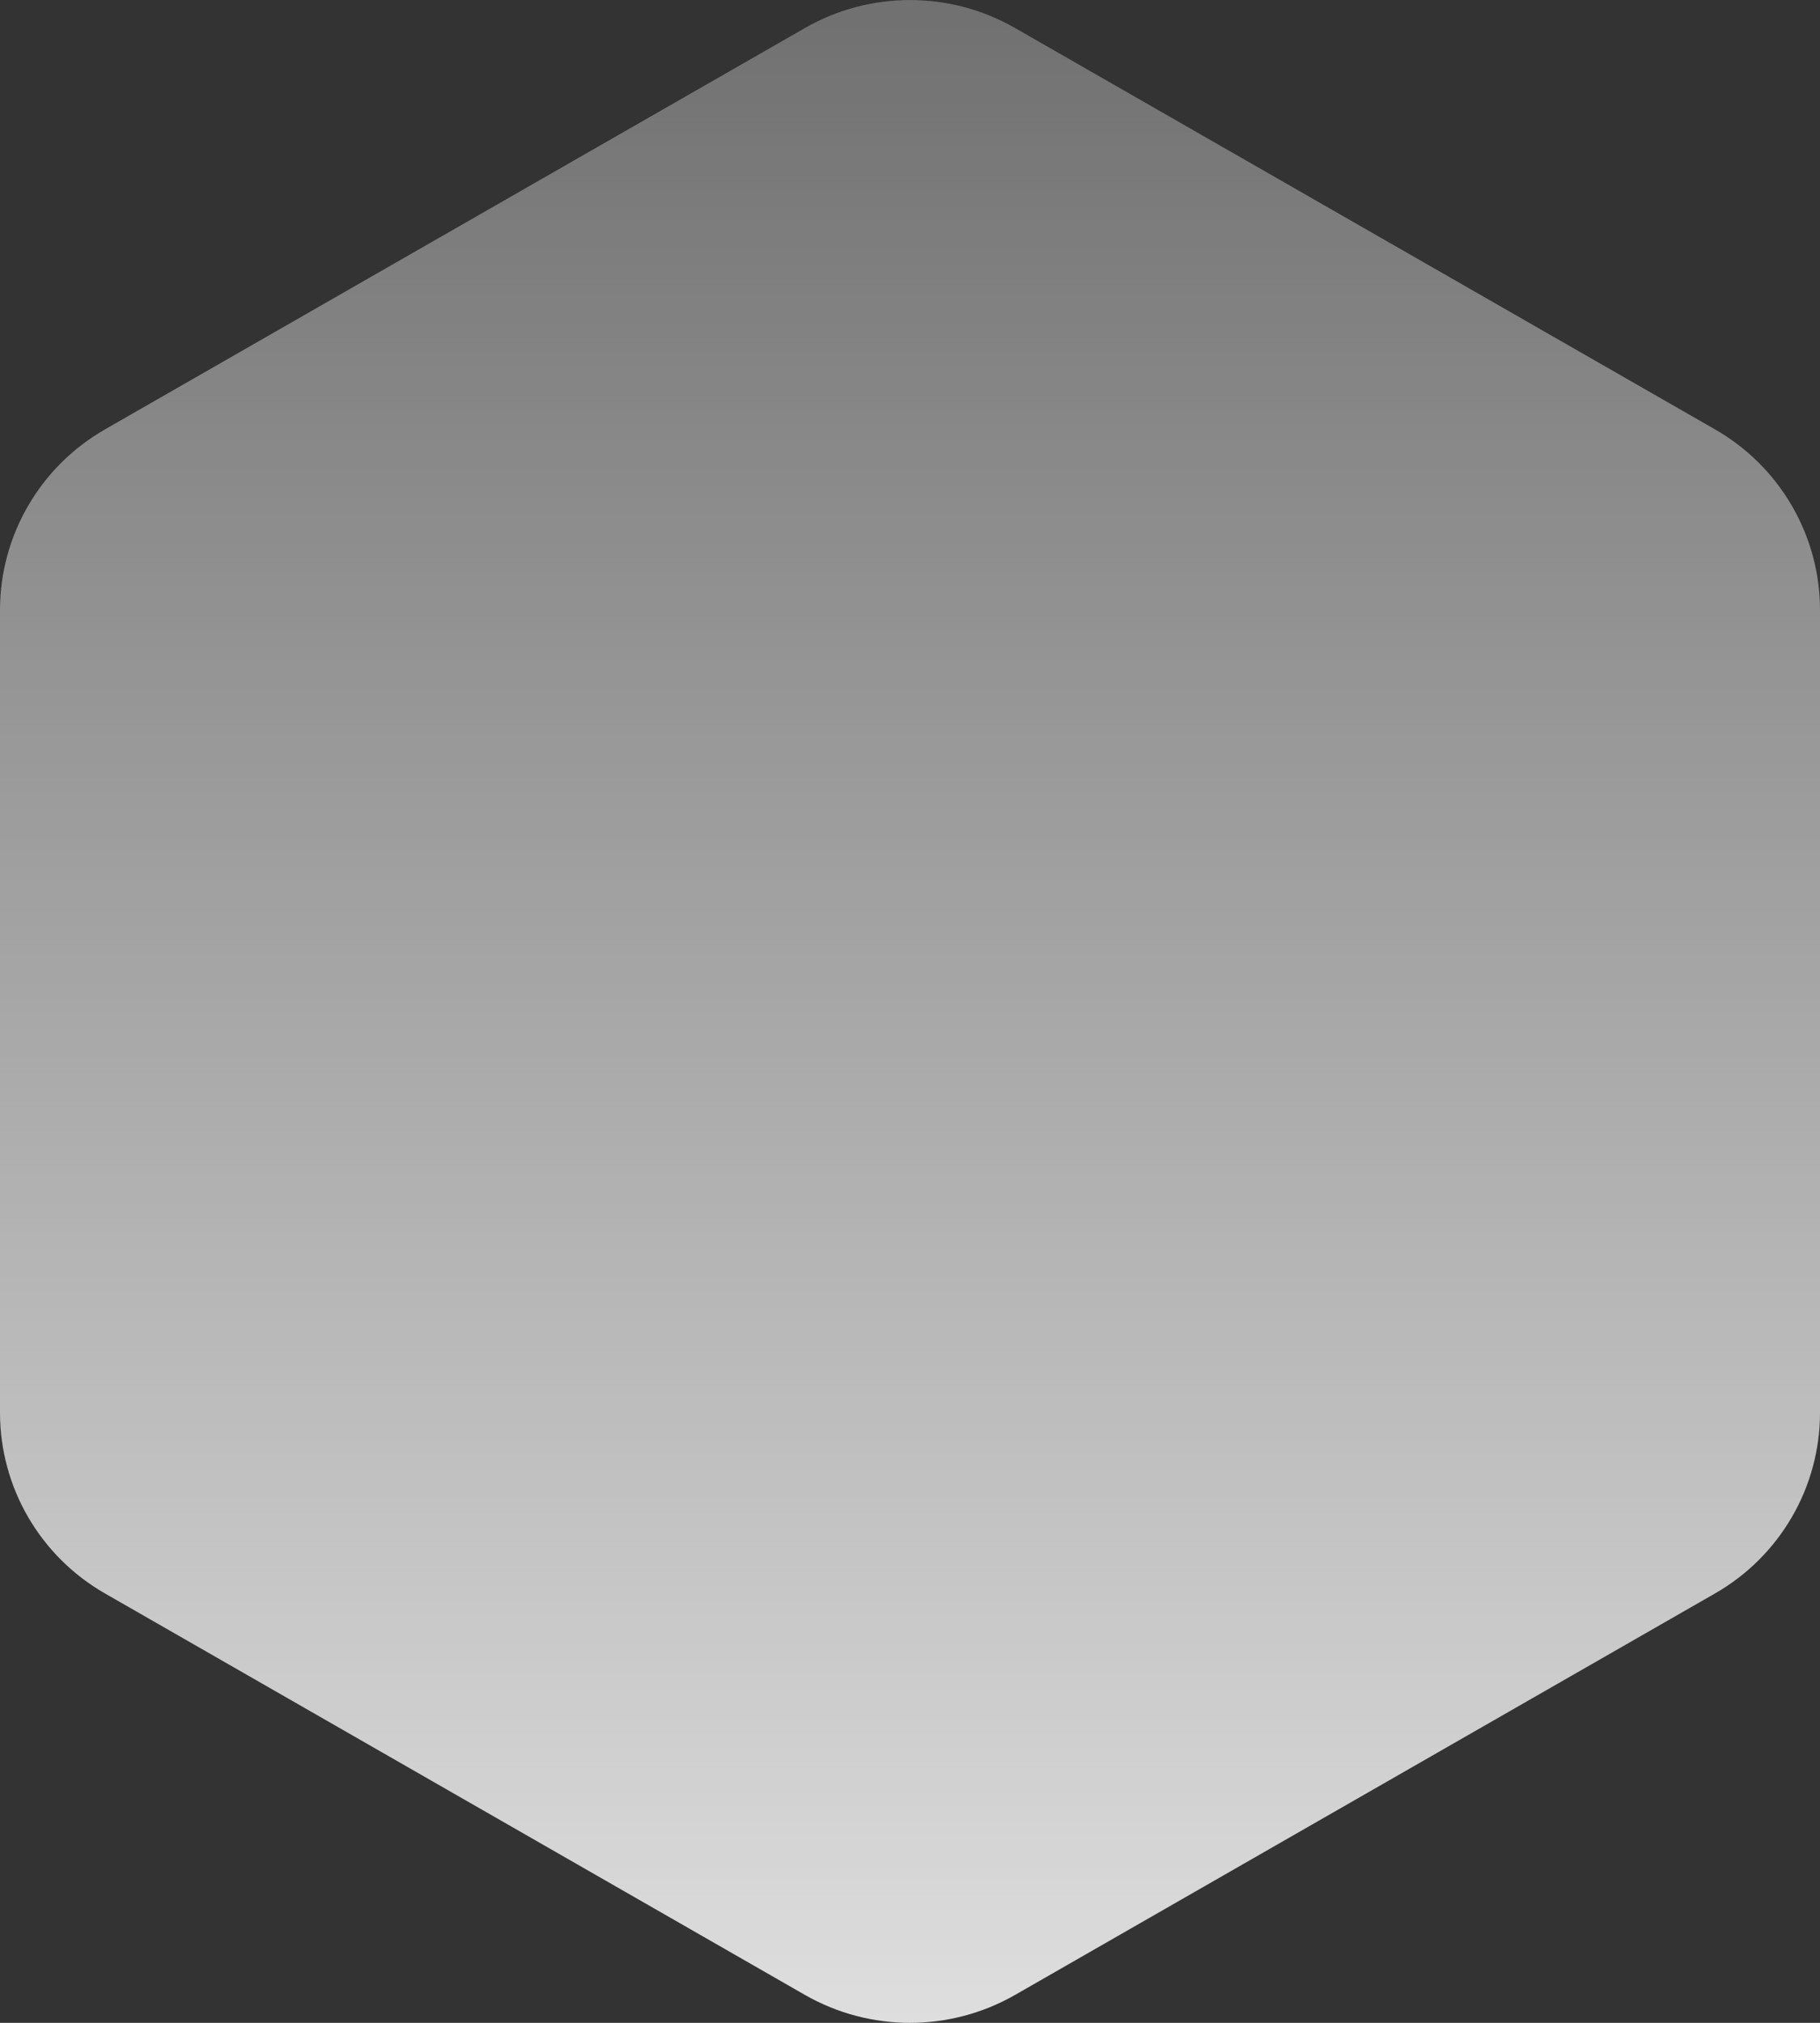 <svg width="18" height="20" viewBox="0 0 18 20" fill="none" xmlns="http://www.w3.org/2000/svg">
<rect x="0" y="0" width="18" height="20" fill="#333333" stroke="none"/>
<path d="M7.961 0.277C8.604 -0.092 9.396 -0.092 10.039 0.277L16.961 4.245C17.604 4.613 18 5.295 18 6.032V13.968C18 14.705 17.604 15.387 16.961 15.755L10.039 19.724C9.396 20.092 8.604 20.092 7.961 19.724L1.039 15.755C0.396 15.387 0 14.705 0 13.968V6.032C0 5.295 0.396 4.613 1.039 4.245L7.961 0.277Z" fill="url(#paint0_linear)"/>
<defs>
<linearGradient id="paint0_linear" x1="9" y1="0" x2="9" y2="20" gradientUnits="userSpaceOnUse">
<stop stop-color="white" stop-opacity="0.3"/>
<stop offset="1" stop-color="white" stop-opacity="0.84"/>
</linearGradient>
</defs>
</svg>
